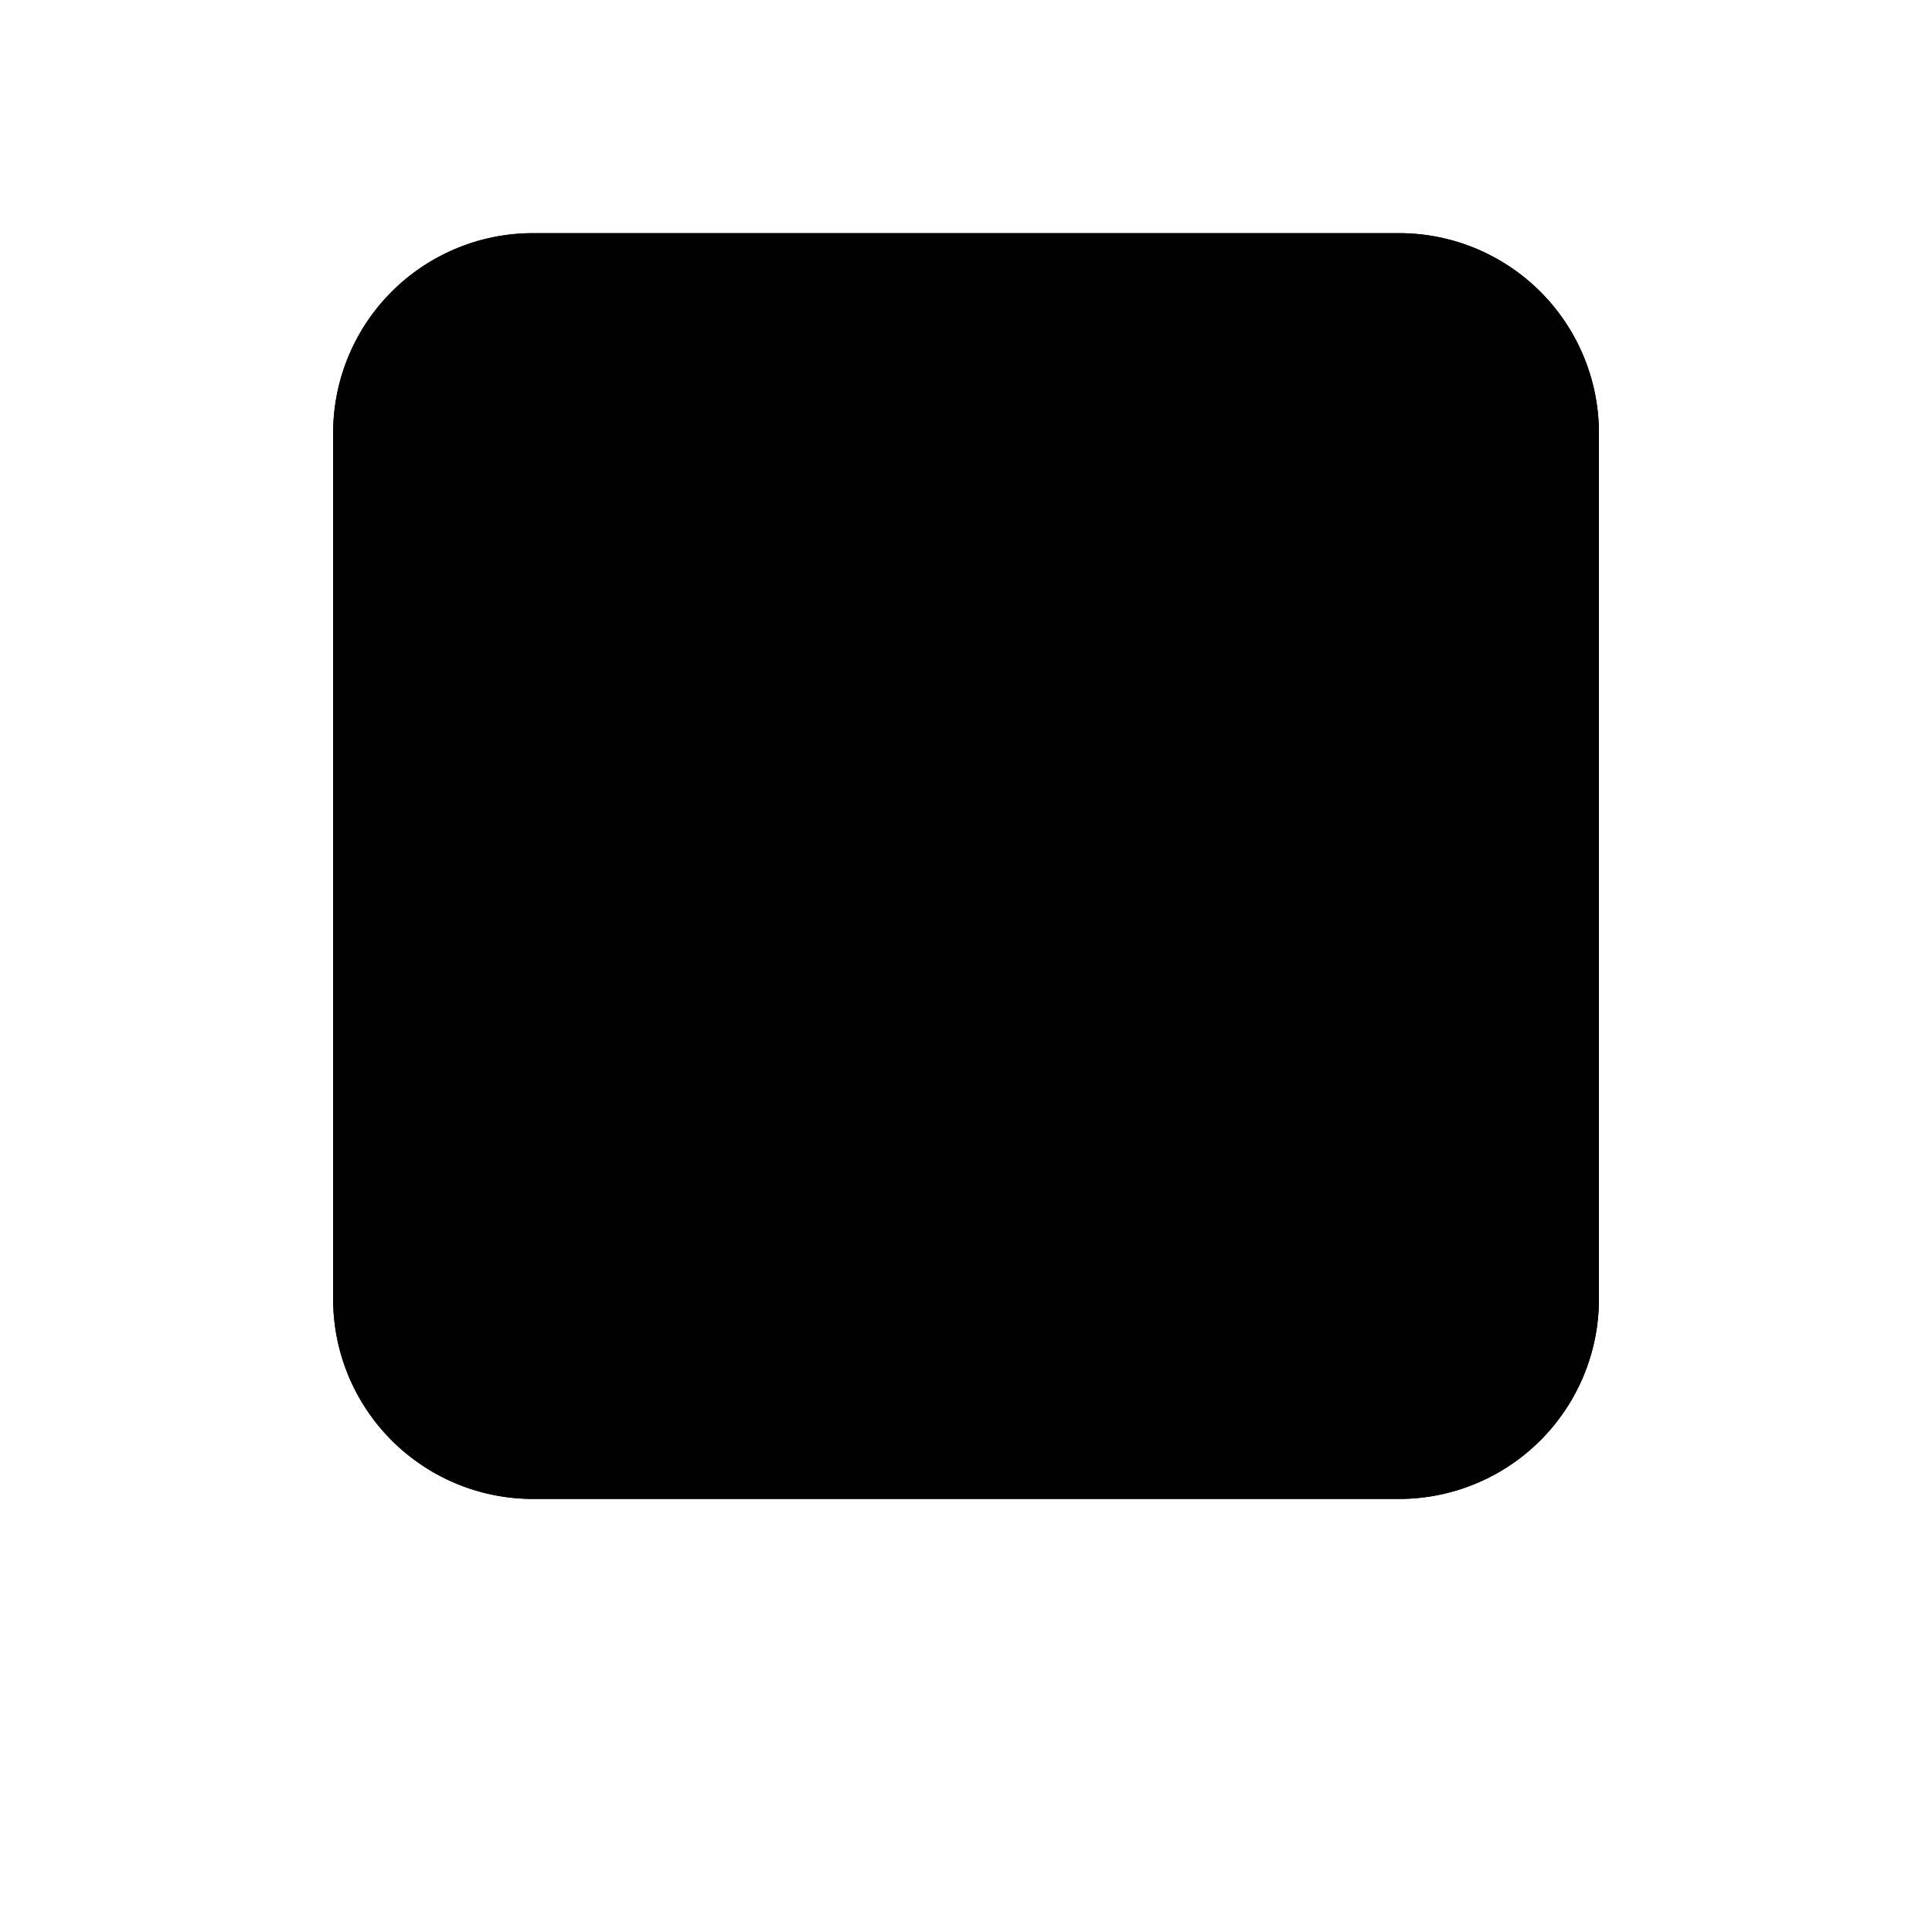 <svg xmlns="http://www.w3.org/2000/svg" width="32" height="32"><path d="M8.828 3.862h14.345a3.31 3.31 0 0 1 3.31 3.31v14.345a3.31 3.31 0 0 1-3.31 3.31H8.828a3.31 3.31 0 0 1-3.31-3.31V7.172a3.31 3.31 0 0 1 3.31-3.31z"/><path d="M8.828 3.862h14.345a3.31 3.31 0 0 1 3.31 3.31v14.345a3.31 3.31 0 0 1-3.31 3.31H8.828a3.31 3.31 0 0 1-3.31-3.31V7.172a3.31 3.31 0 0 1 3.31-3.31zm12.965 9.134c.708 0 1.287-.607 1.287-1.349s-.579-1.349-1.287-1.349-1.287.607-1.287 1.349c0 .121.013.236.045.344l-2.285 2.401c-.103-.034-.219-.047-.335-.047s-.232.013-.335.047l-1.641-1.72c.032-.108.045-.229.045-.351 0-.742-.579-1.349-1.287-1.349s-1.287.607-1.287 1.349c0 .121.013.243.045.351l-2.935 3.068a1.037 1.037 0 0 0-.328-.047c-.708 0-1.287.607-1.287 1.349s.579 1.349 1.287 1.349 1.287-.607 1.287-1.349c0-.121-.013-.236-.045-.344l2.929-3.075c.103.034.219.047.335.047s.232-.014.335-.047l1.641 1.72a1.251 1.251 0 0 0-.045.351c0 .742.579 1.349 1.287 1.349s1.287-.607 1.287-1.349c0-.121-.013-.243-.045-.351l2.292-2.394c.103.034.212.047.328.047z"/></svg>